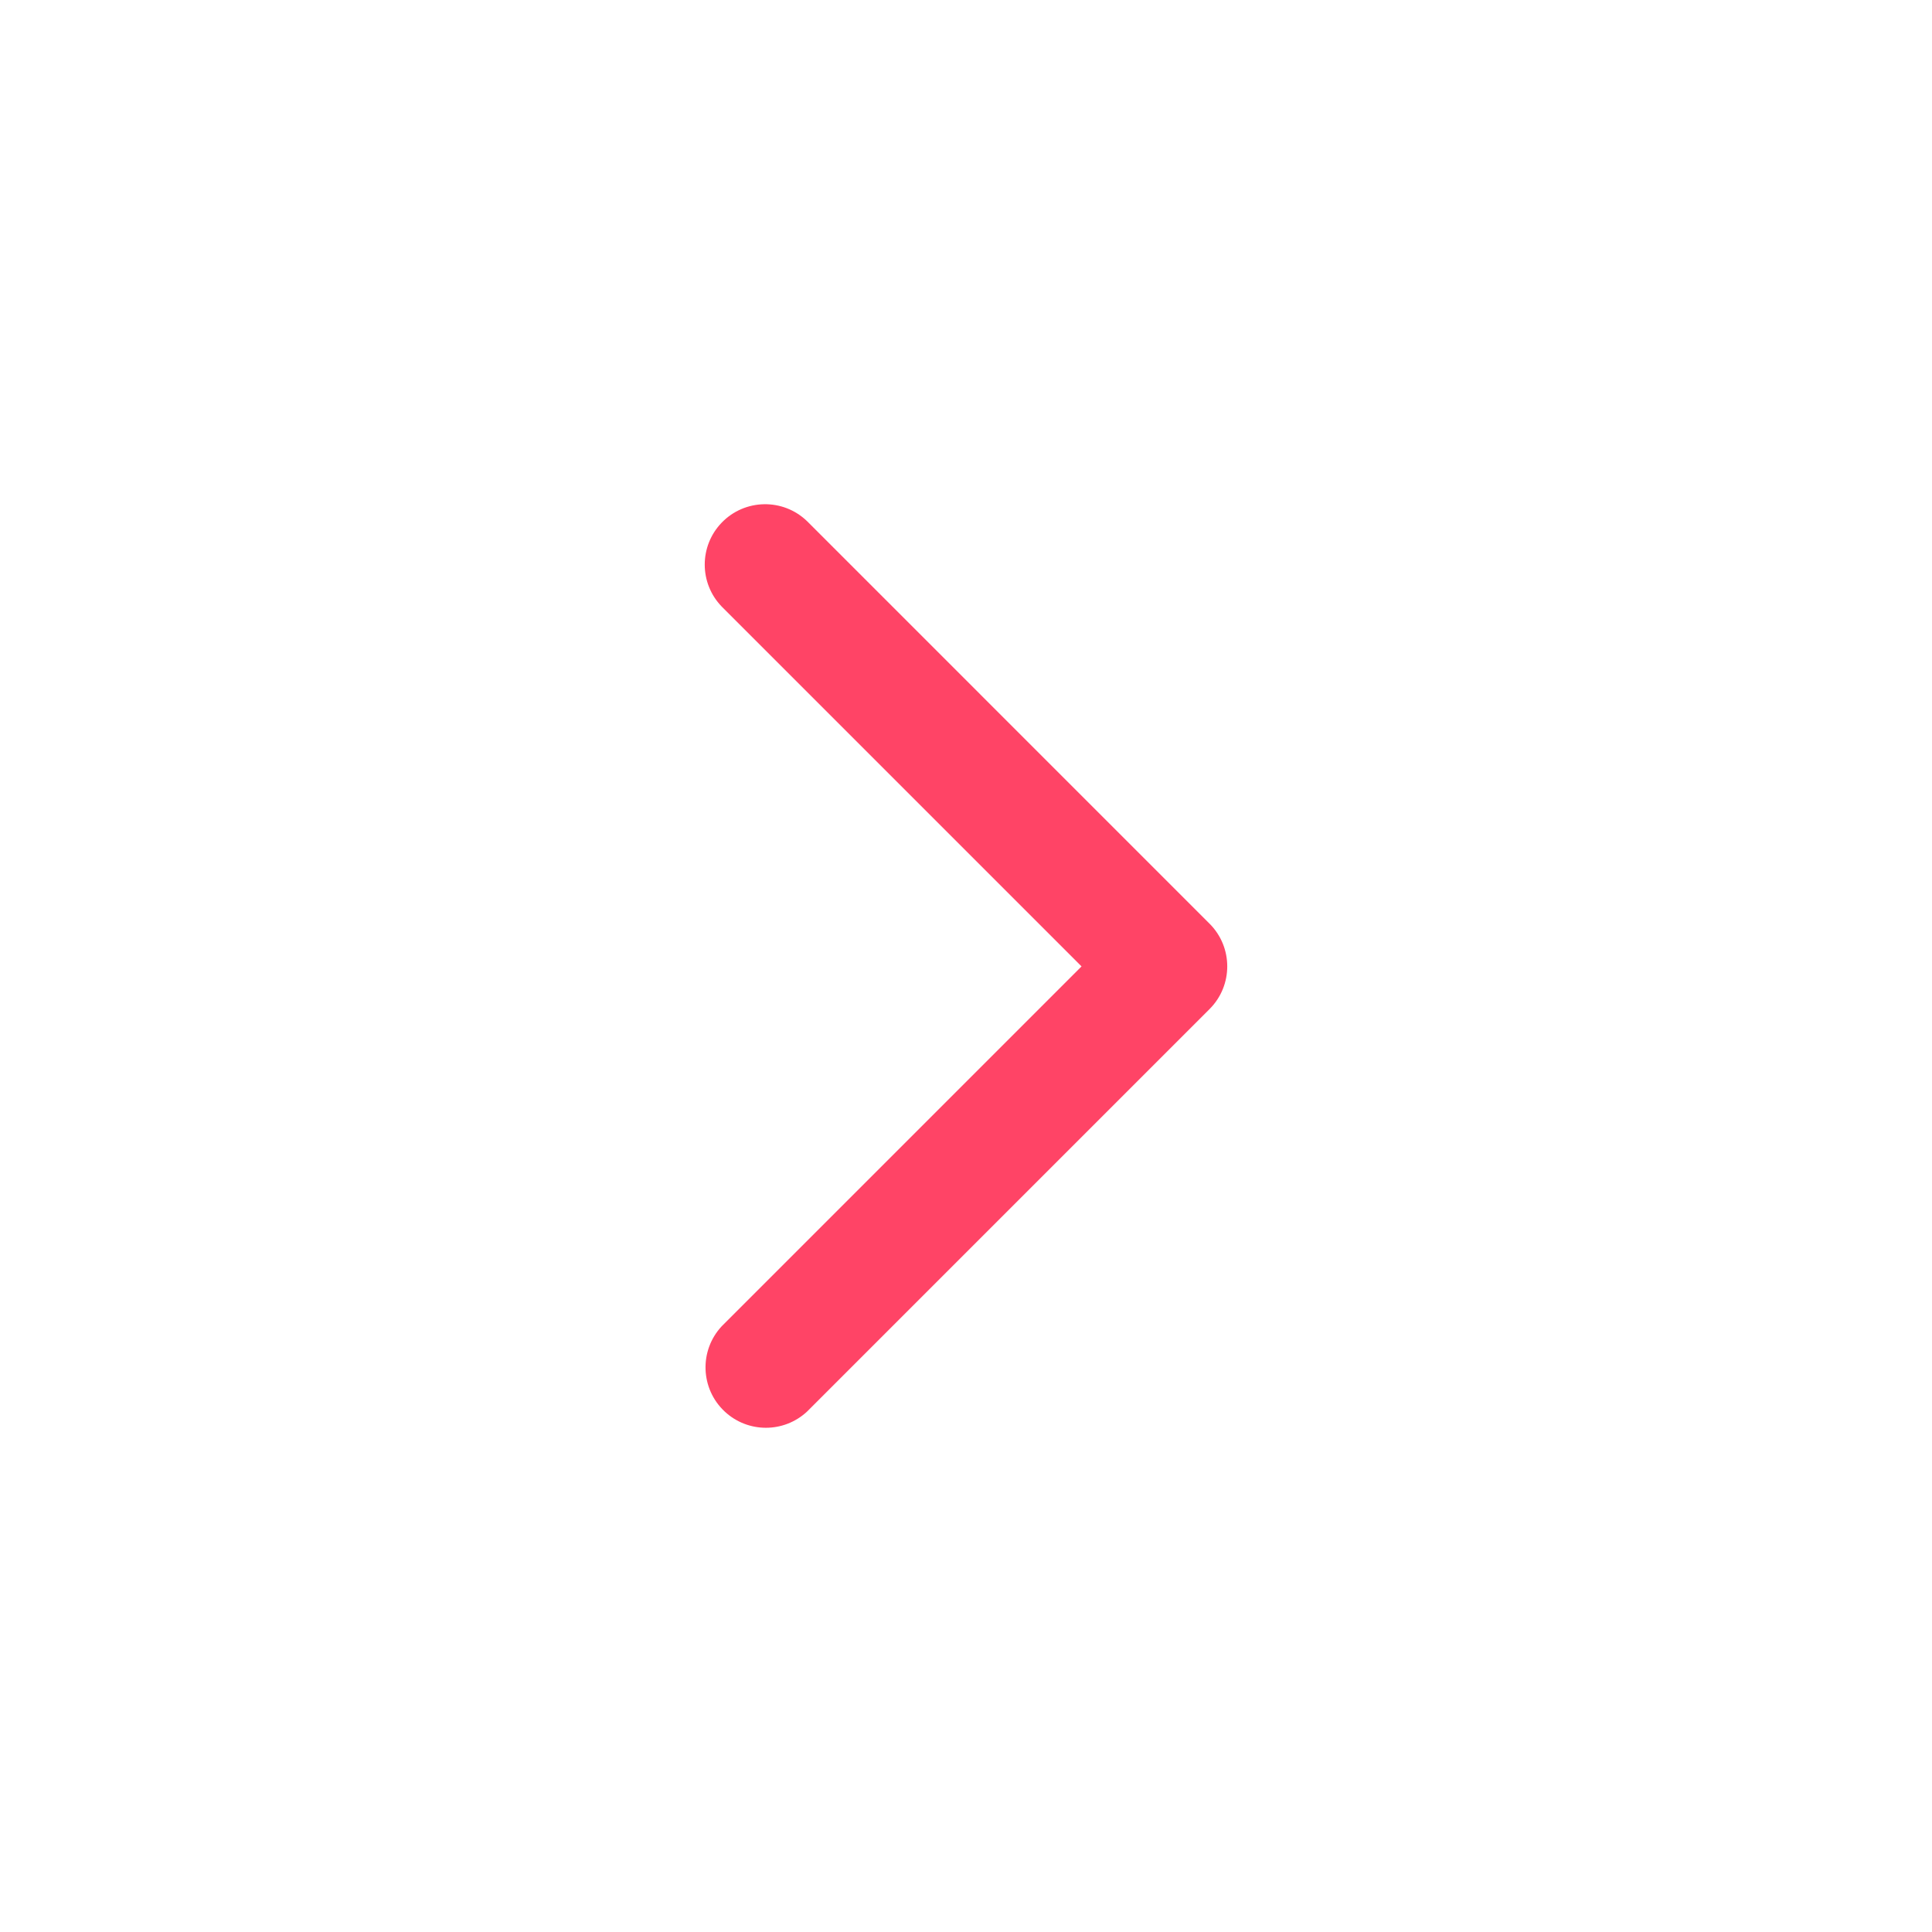 <?xml version="1.0" standalone="no"?><!DOCTYPE svg PUBLIC "-//W3C//DTD SVG 1.1//EN" "http://www.w3.org/Graphics/SVG/1.1/DTD/svg11.dtd"><svg t="1614759855187" class="icon" viewBox="0 0 1024 1024" version="1.1" xmlns="http://www.w3.org/2000/svg" p-id="12699" xmlns:xlink="http://www.w3.org/1999/xlink" width="200" height="200"><defs><style type="text/css"></style></defs><path d="M382.53 702.93c-12.05 12.93-11.33 33.18 1.6 45.23 12.29 11.45 31.34 11.45 43.63 0l213.33-213.33c12.5-12.49 12.51-32.75 0.01-45.25l-0.01-0.01-213.34-213.35c-12.72-12.27-32.98-11.91-45.25 0.81-11.97 12.41-11.96 32.07 0.02 44.46l190.72 190.72-190.71 190.72z" p-id="12700" fill="#FF4466"></path></svg>
